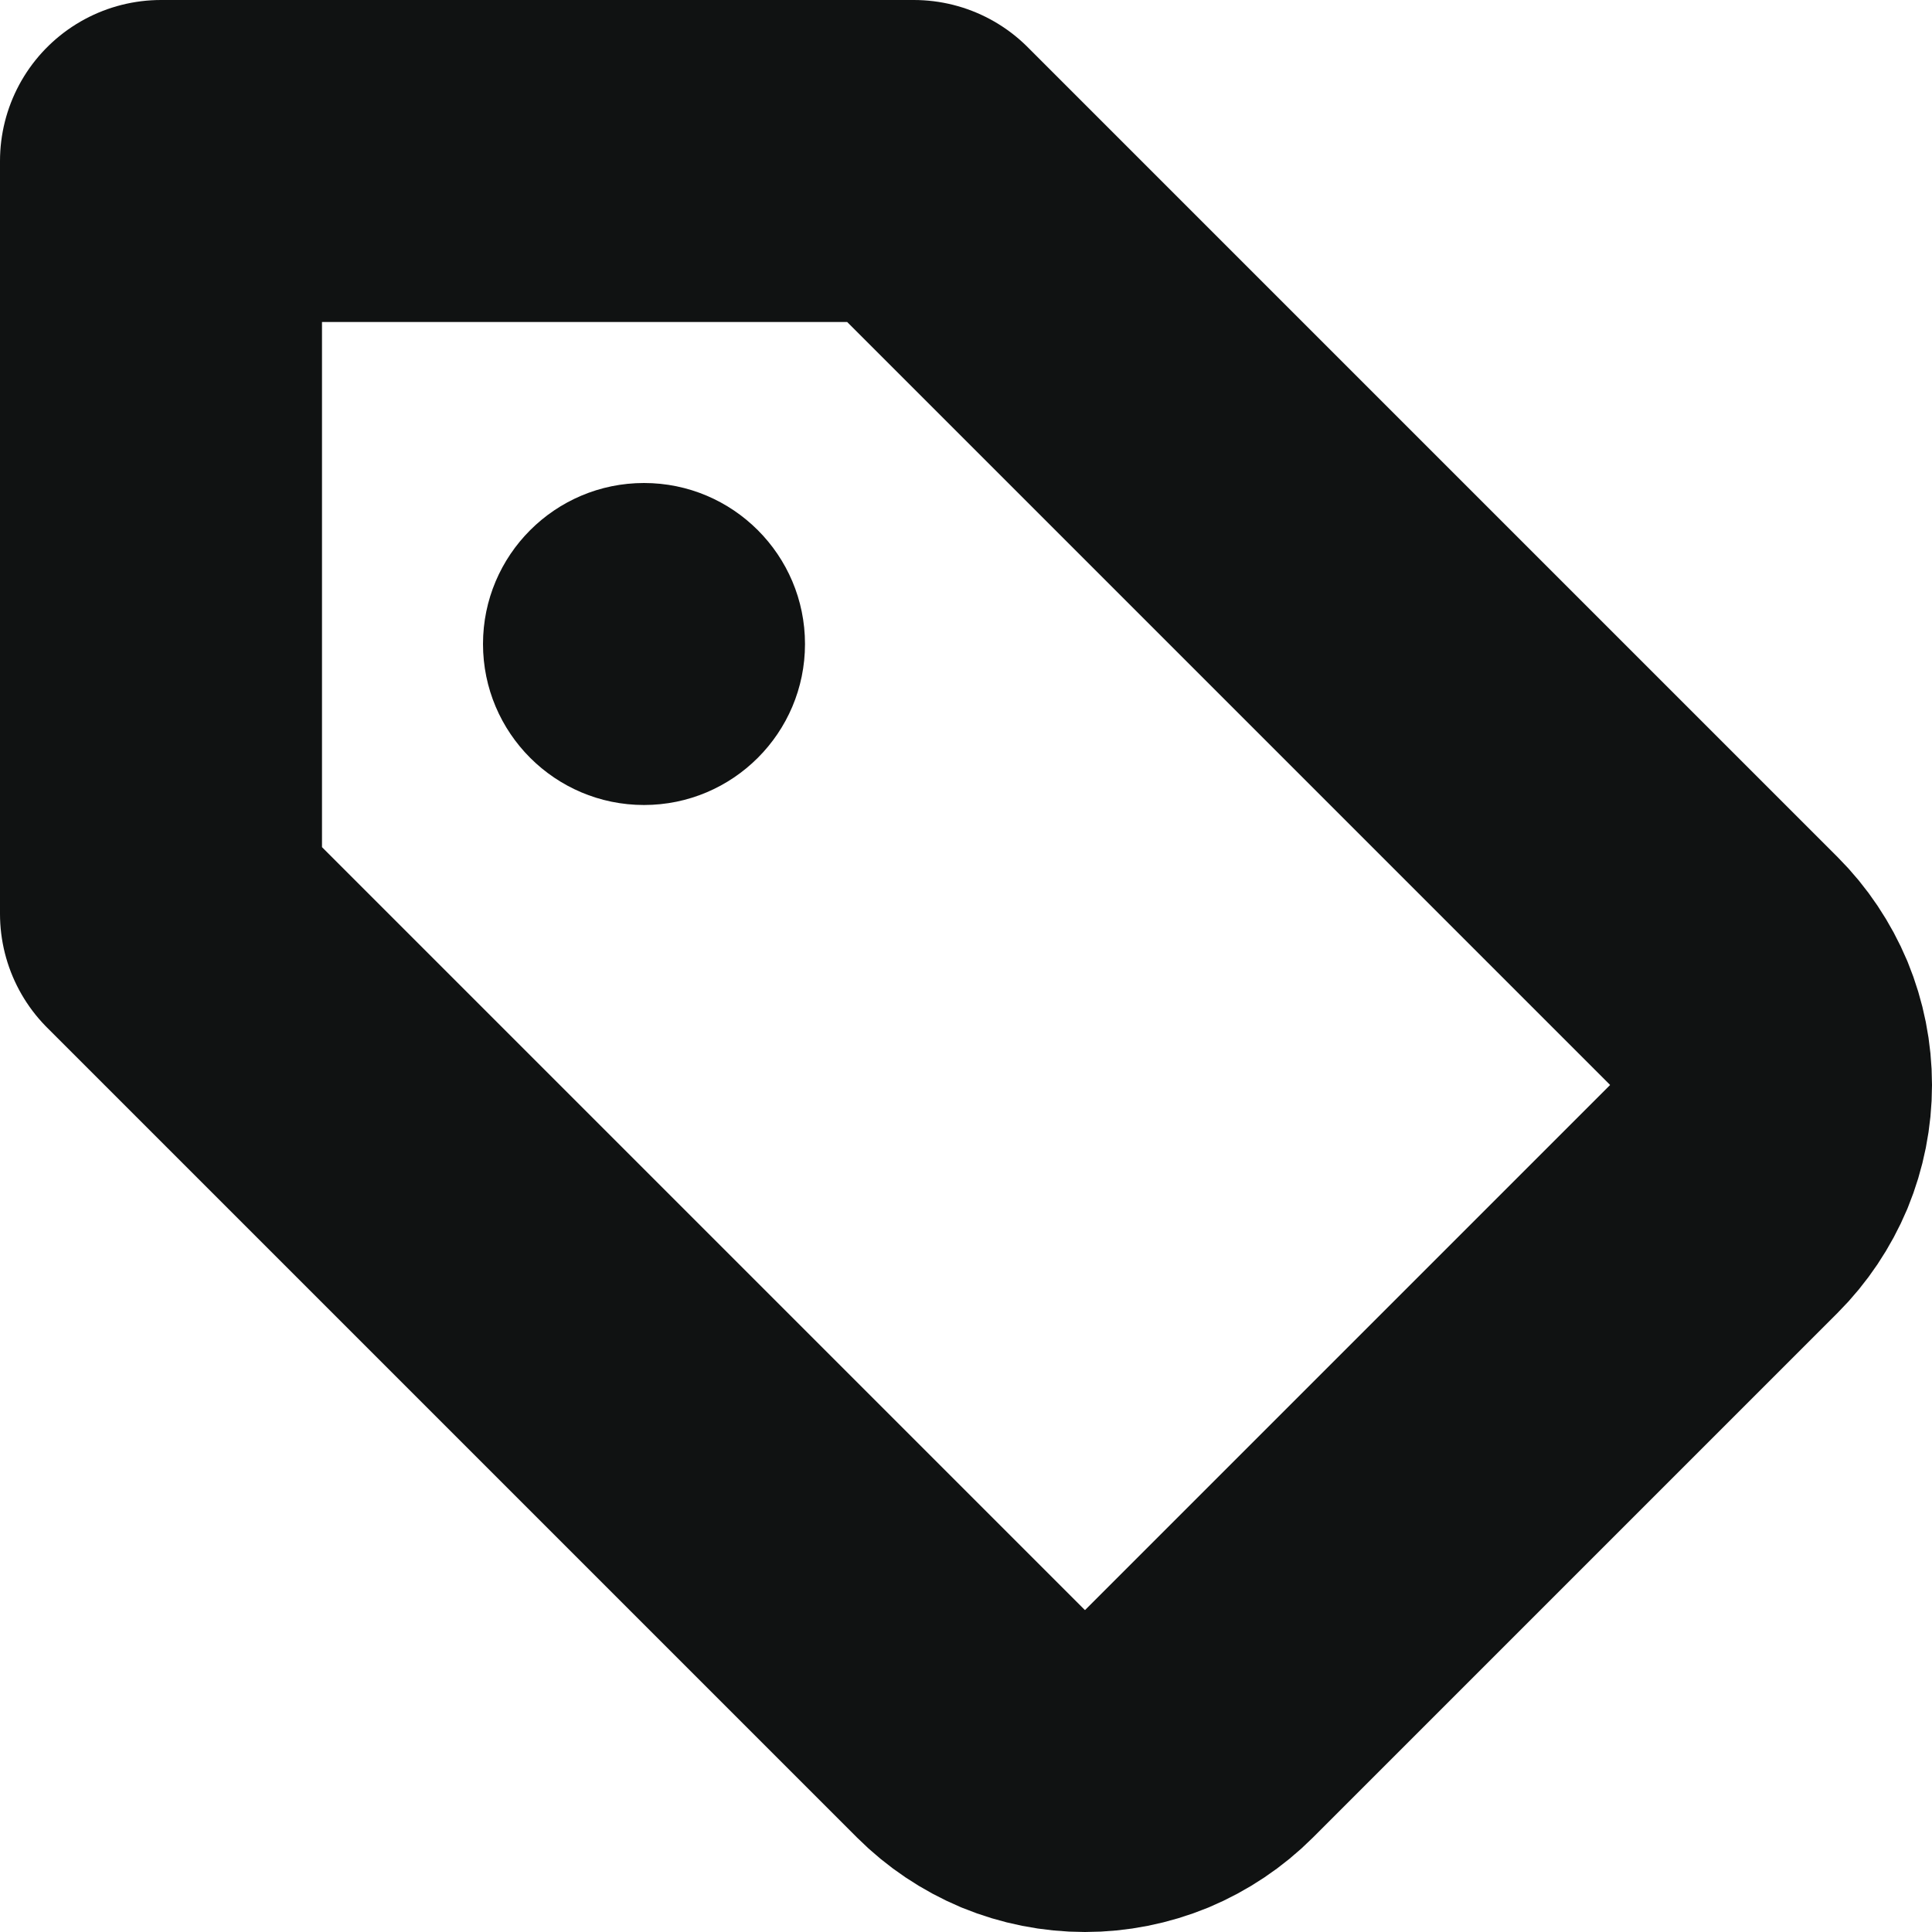 <svg width="12" height="12" viewBox="0 0 12 12" fill="none" xmlns="http://www.w3.org/2000/svg">
<path d="M1 1H5.676L10.706 6.03C10.799 6.123 10.873 6.234 10.924 6.355C10.974 6.477 11 6.607 11 6.739C11 6.871 10.974 7.001 10.924 7.123C10.873 7.244 10.799 7.355 10.706 7.448L7.448 10.706C7.355 10.799 7.244 10.873 7.123 10.924C7.001 10.974 6.871 11 6.739 11C6.607 11 6.477 10.974 6.355 10.924C6.234 10.873 6.123 10.799 6.03 10.706L1 5.676V1Z" stroke="#101212" stroke-width="2" stroke-linecap="round" stroke-linejoin="round"/>
<path d="M4 5C4.552 5 5 4.552 5 4C5 3.448 4.552 3 4 3C3.448 3 3 3.448 3 4C3 4.552 3.448 5 4 5Z" fill="#101212"/>
</svg>

